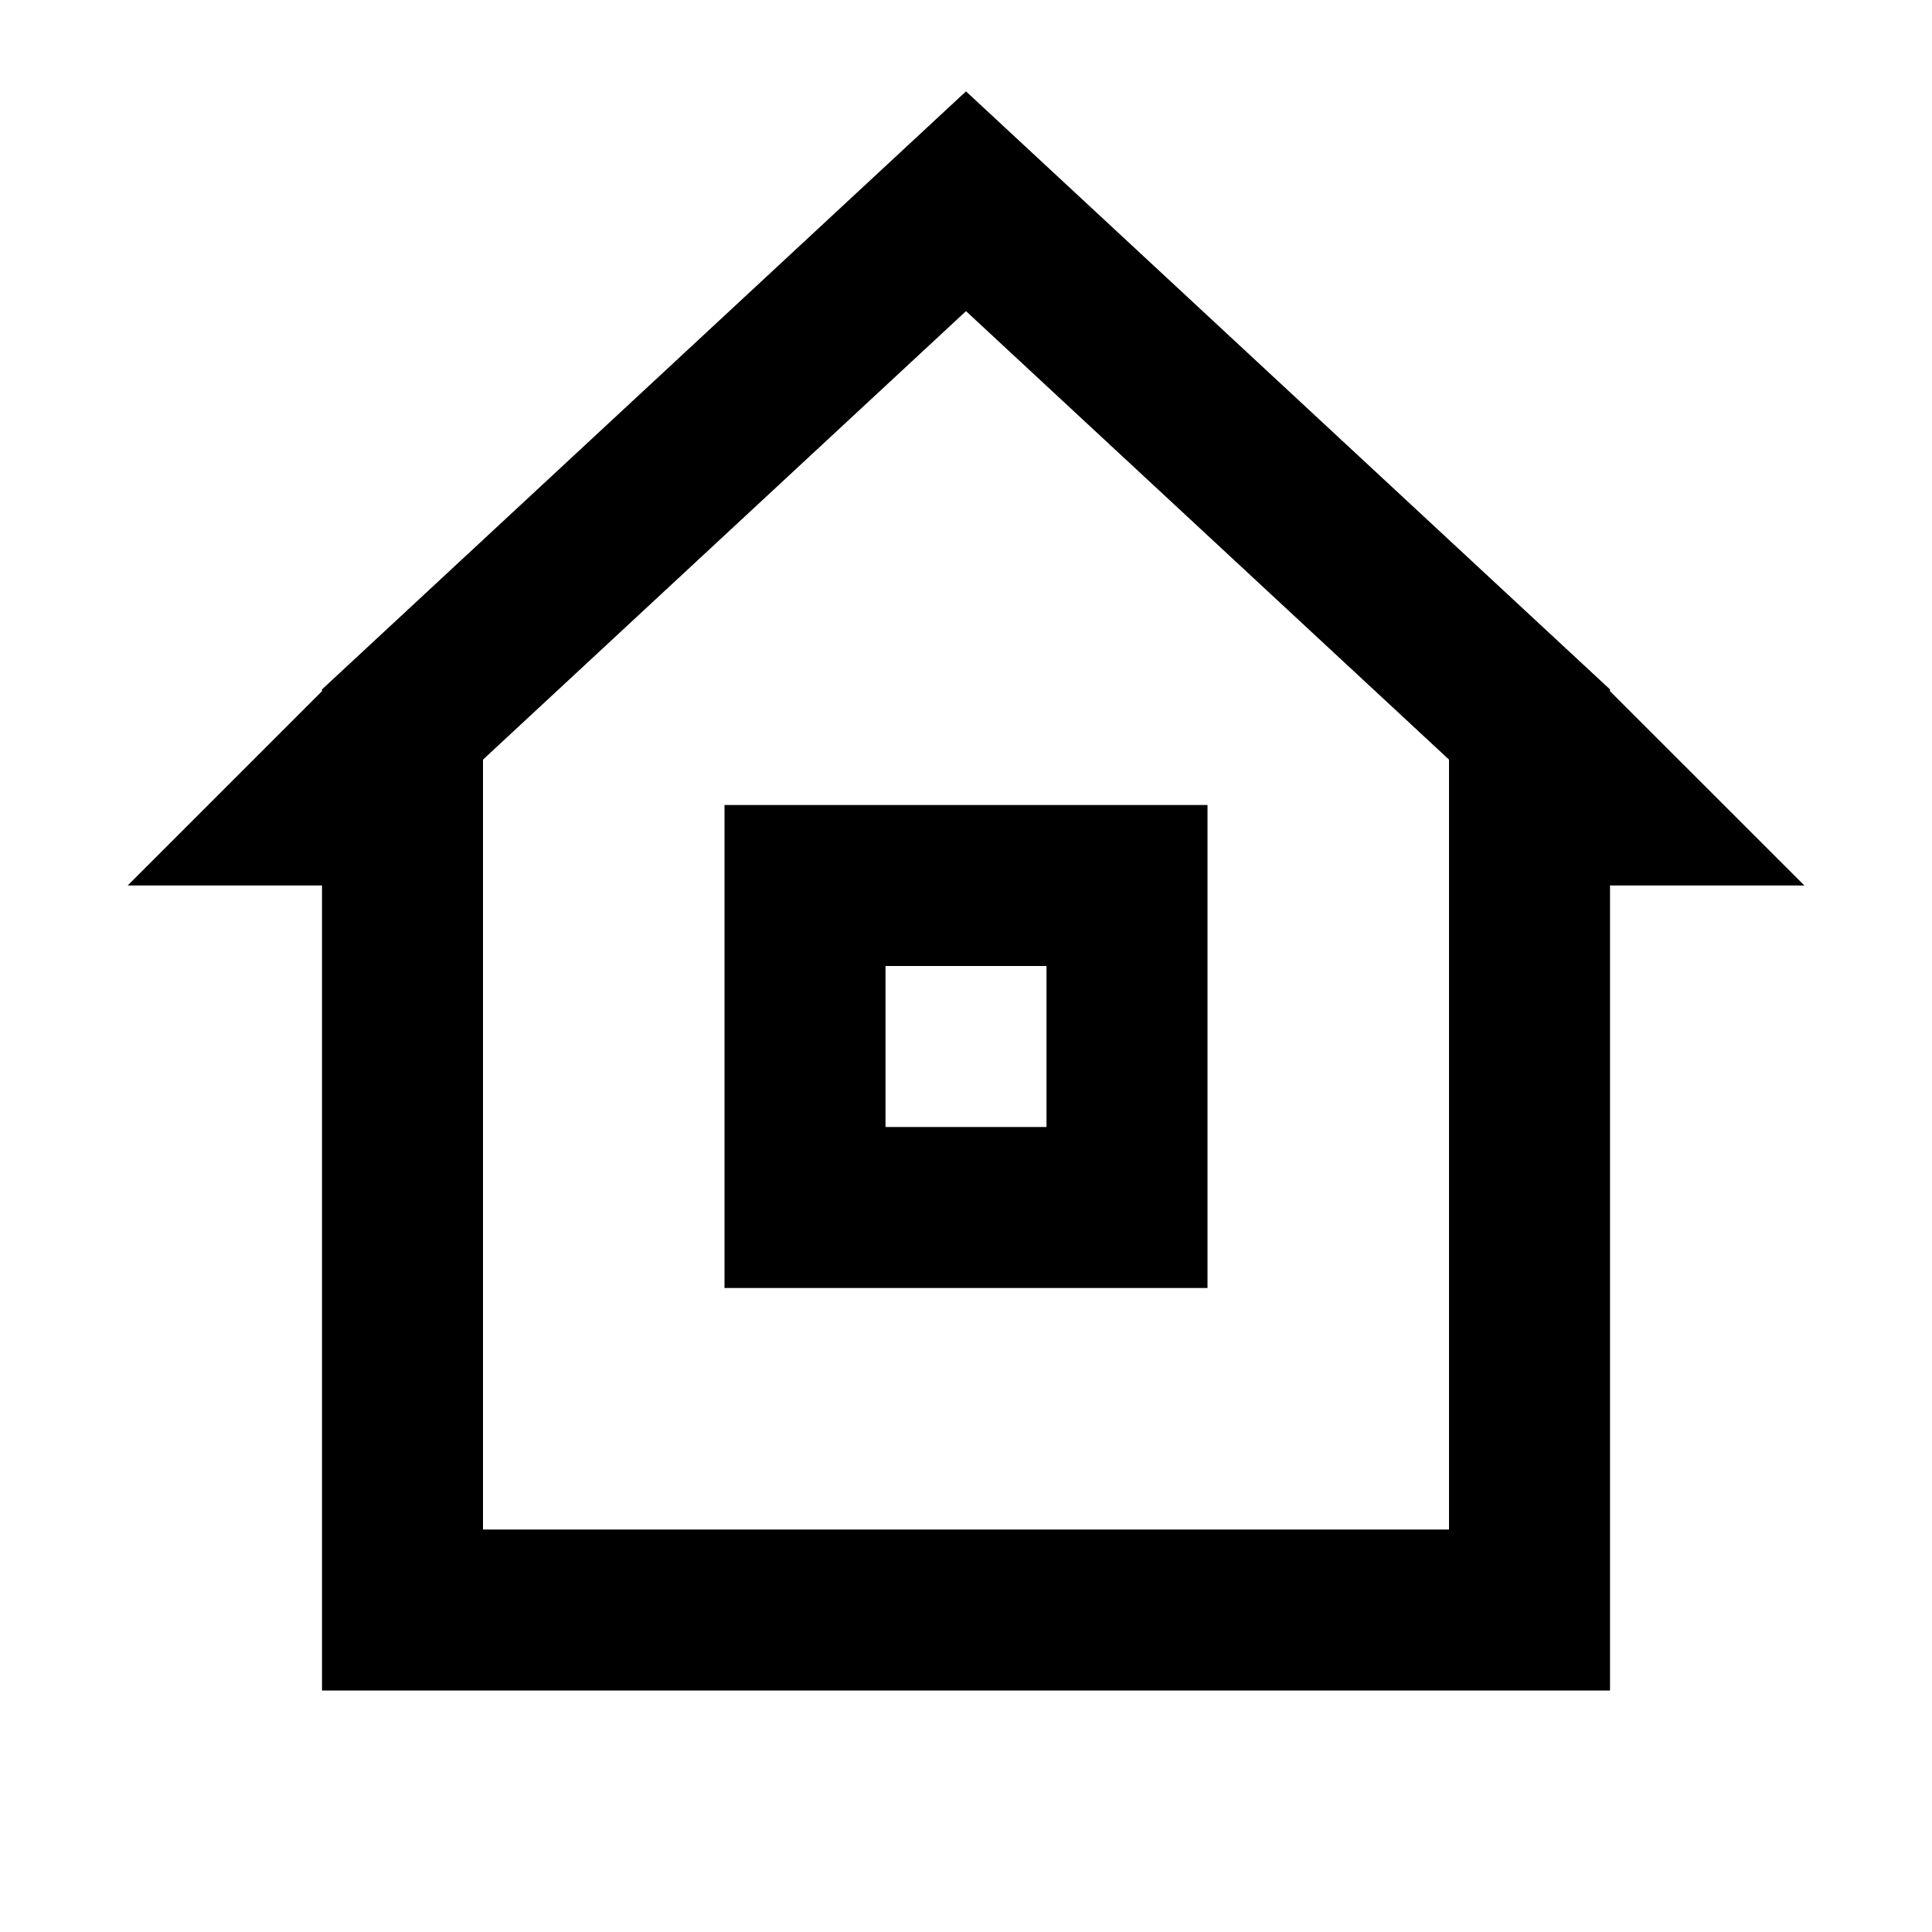 <svg xmlns="http://www.w3.org/2000/svg" width="24" height="24" fill="none">
  <path fill="currentColor" d="M15 16v-6H9v6zm-4-2v-2h2v2z" />
  <path
    fill="currentColor"
    d="m20 8.564-8-7.429-8 7.429v.022L1.586 11H4v10h16V11h2.415L20 8.586zM6 19V9.436l6-5.571 6 5.571V19z"
  />
</svg>
